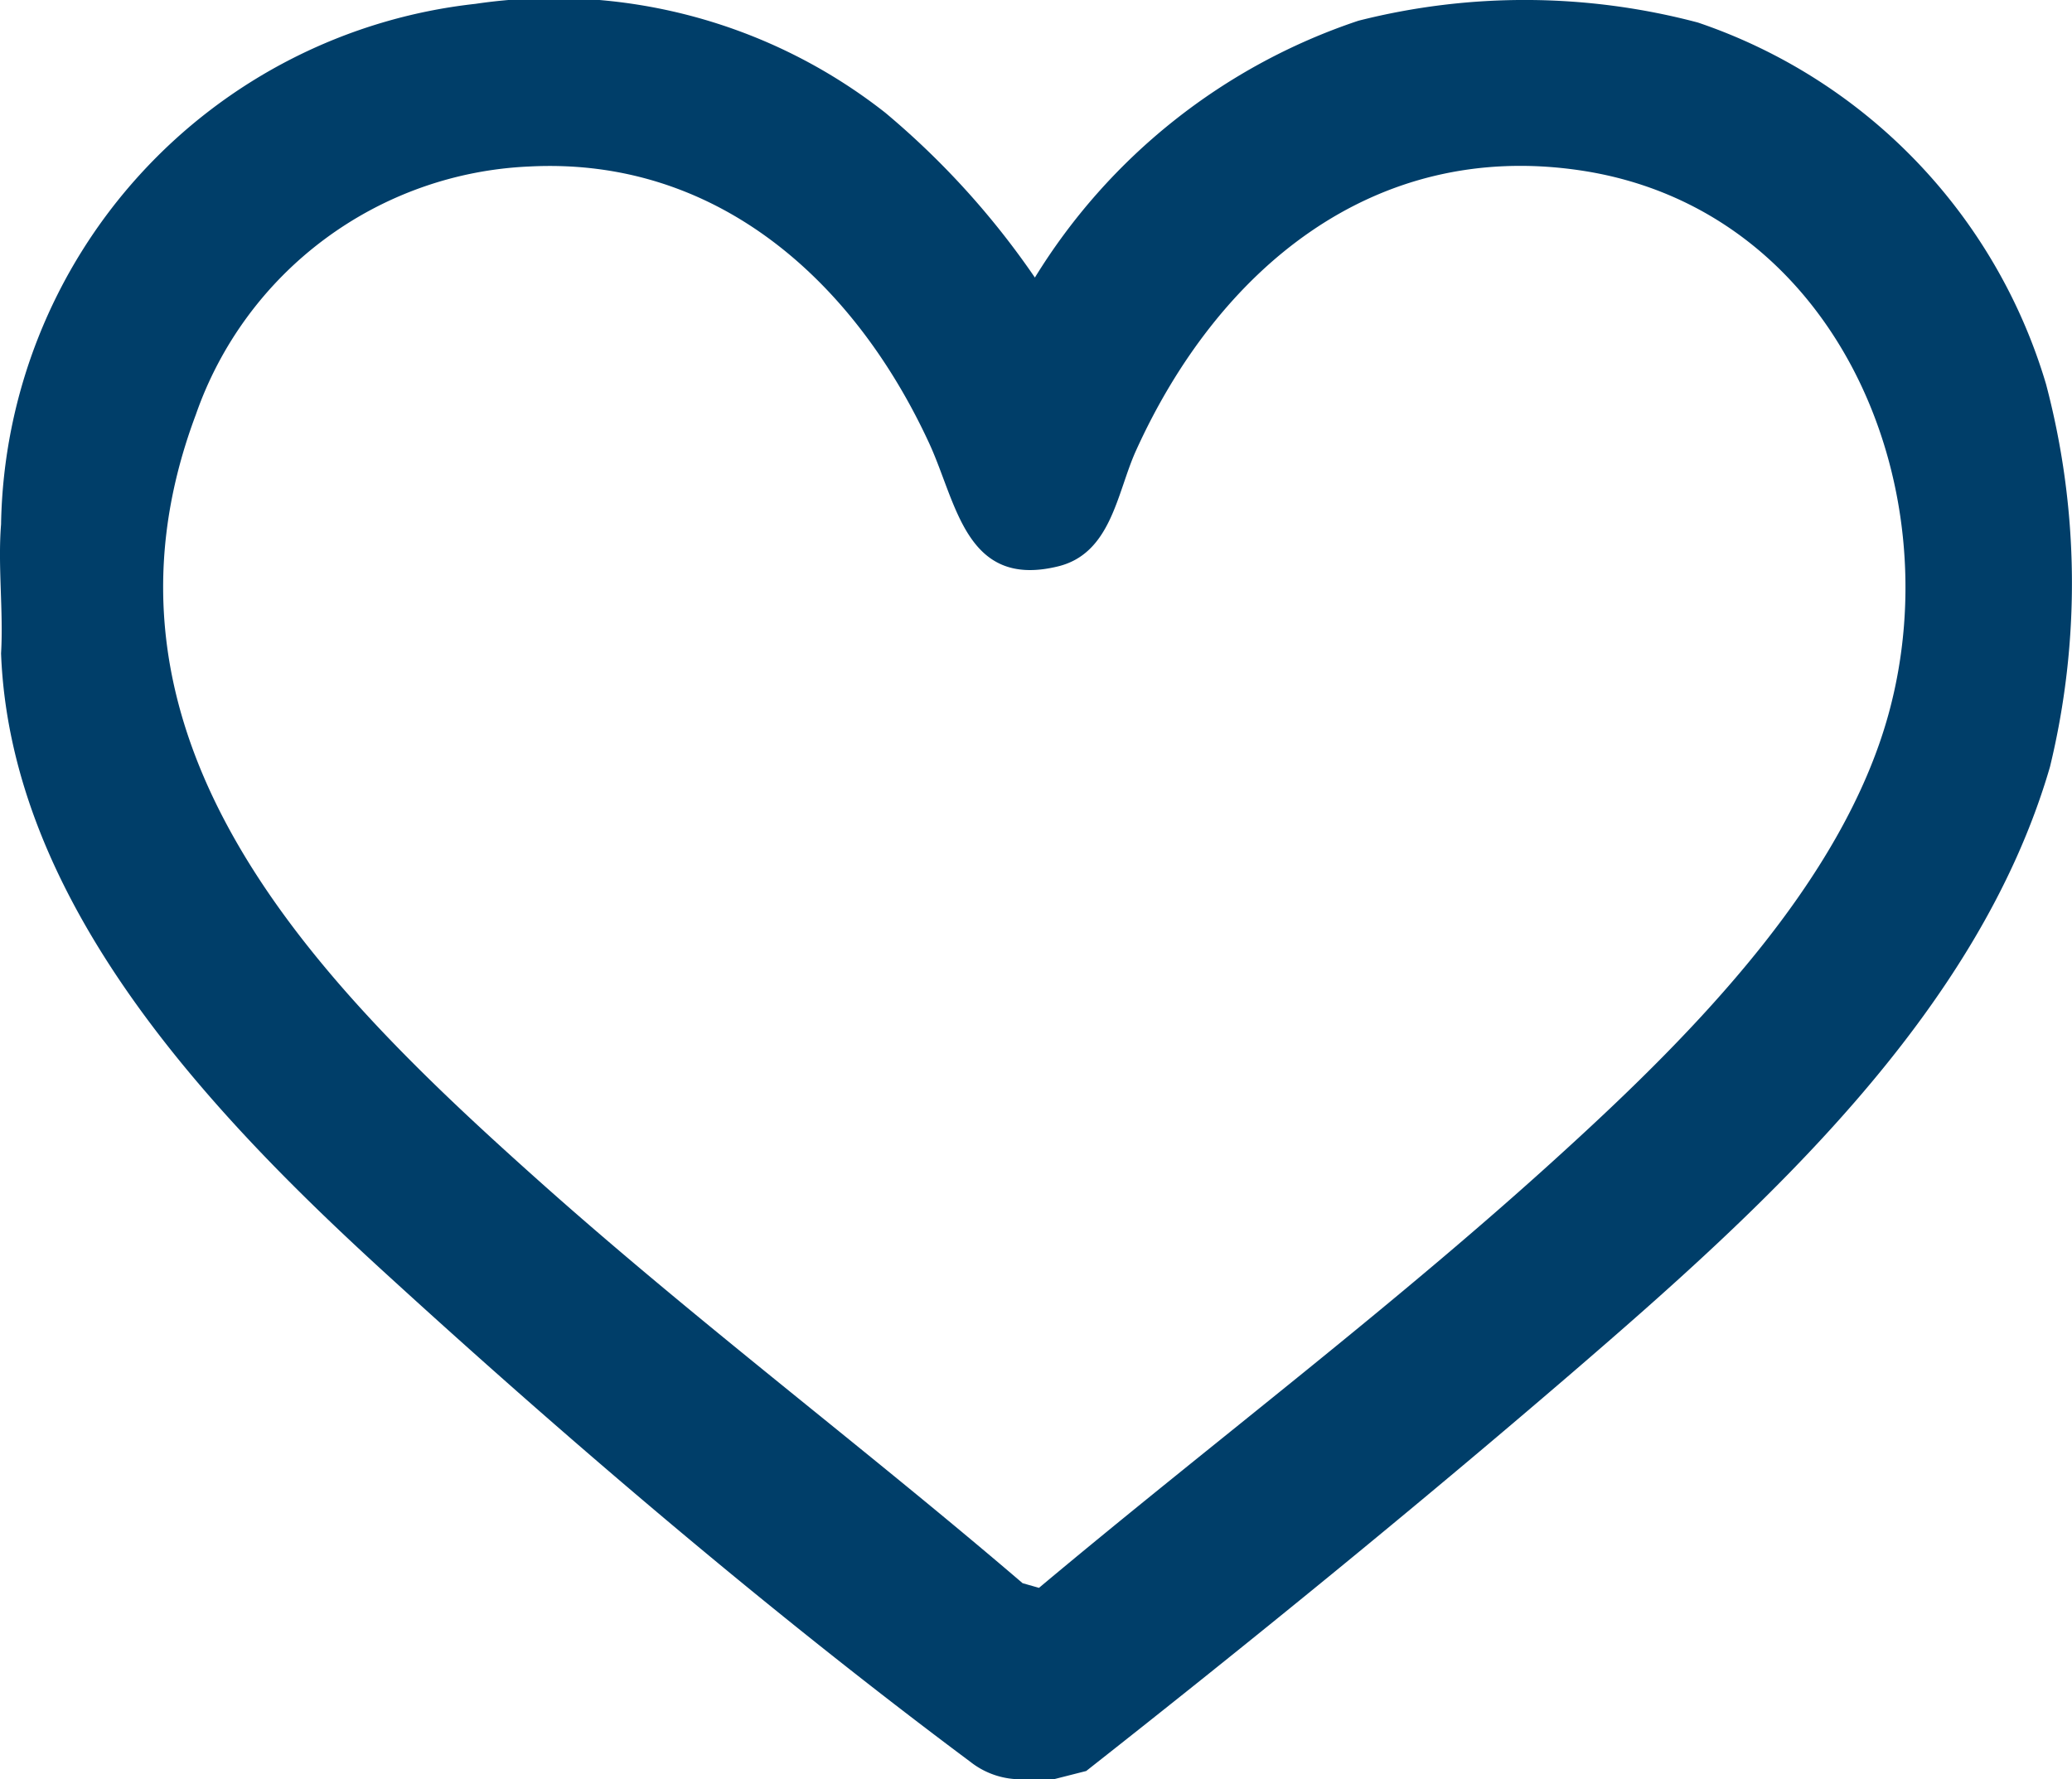 <svg id="favourites" xmlns="http://www.w3.org/2000/svg" xmlns:xlink="http://www.w3.org/1999/xlink" width="25.279" height="21.711" viewBox="0 0 25.279 21.711">
  <defs>
    <clipPath id="clip-path">
      <rect id="Rectangle_84" data-name="Rectangle 84" width="25.279" height="21.711" fill="#003e69"/>
    </clipPath>
  </defs>
  <g id="Group_402" data-name="Group 402" clip-path="url(#clip-path)">
    <path id="Path_583" data-name="Path 583" d="M12.867,21.71h-.492a.988.988,0,0,1-.535-.209C9.4,19.681,6.958,17.6,4.714,15.548,2.528,13.554.128,11,.013,7.974c.03-.513-.041-1.069,0-1.575A6.5,6.5,0,0,1,5.8.047,6.541,6.541,0,0,1,10.8,1.375a9.924,9.924,0,0,1,1.826,2.012A7.37,7.37,0,0,1,16.573.253a8.25,8.25,0,0,1,4.142.022,6.66,6.66,0,0,1,4.247,4.412,9.5,9.5,0,0,1,.048,4.672c-.88,3.026-3.515,5.4-5.831,7.394-1.923,1.654-3.928,3.286-5.927,4.859ZM6.455,2.032A4.514,4.514,0,0,0,2.39,5.058C.9,9.025,3.864,11.988,6.563,14.4c1.911,1.708,3.967,3.253,5.913,4.92l.2.057c2.142-1.795,4.39-3.482,6.451-5.371,1.532-1.4,3.351-3.242,3.914-5.293.774-2.817-.663-6.17-3.756-6.633C16.742,1.7,14.853,3.306,13.859,5.5c-.232.512-.3,1.254-.952,1.412-1.128.275-1.233-.777-1.574-1.51C10.42,3.43,8.745,1.912,6.455,2.032" transform="translate(0 0)" fill="#003e69"/>
  </g>
</svg>
